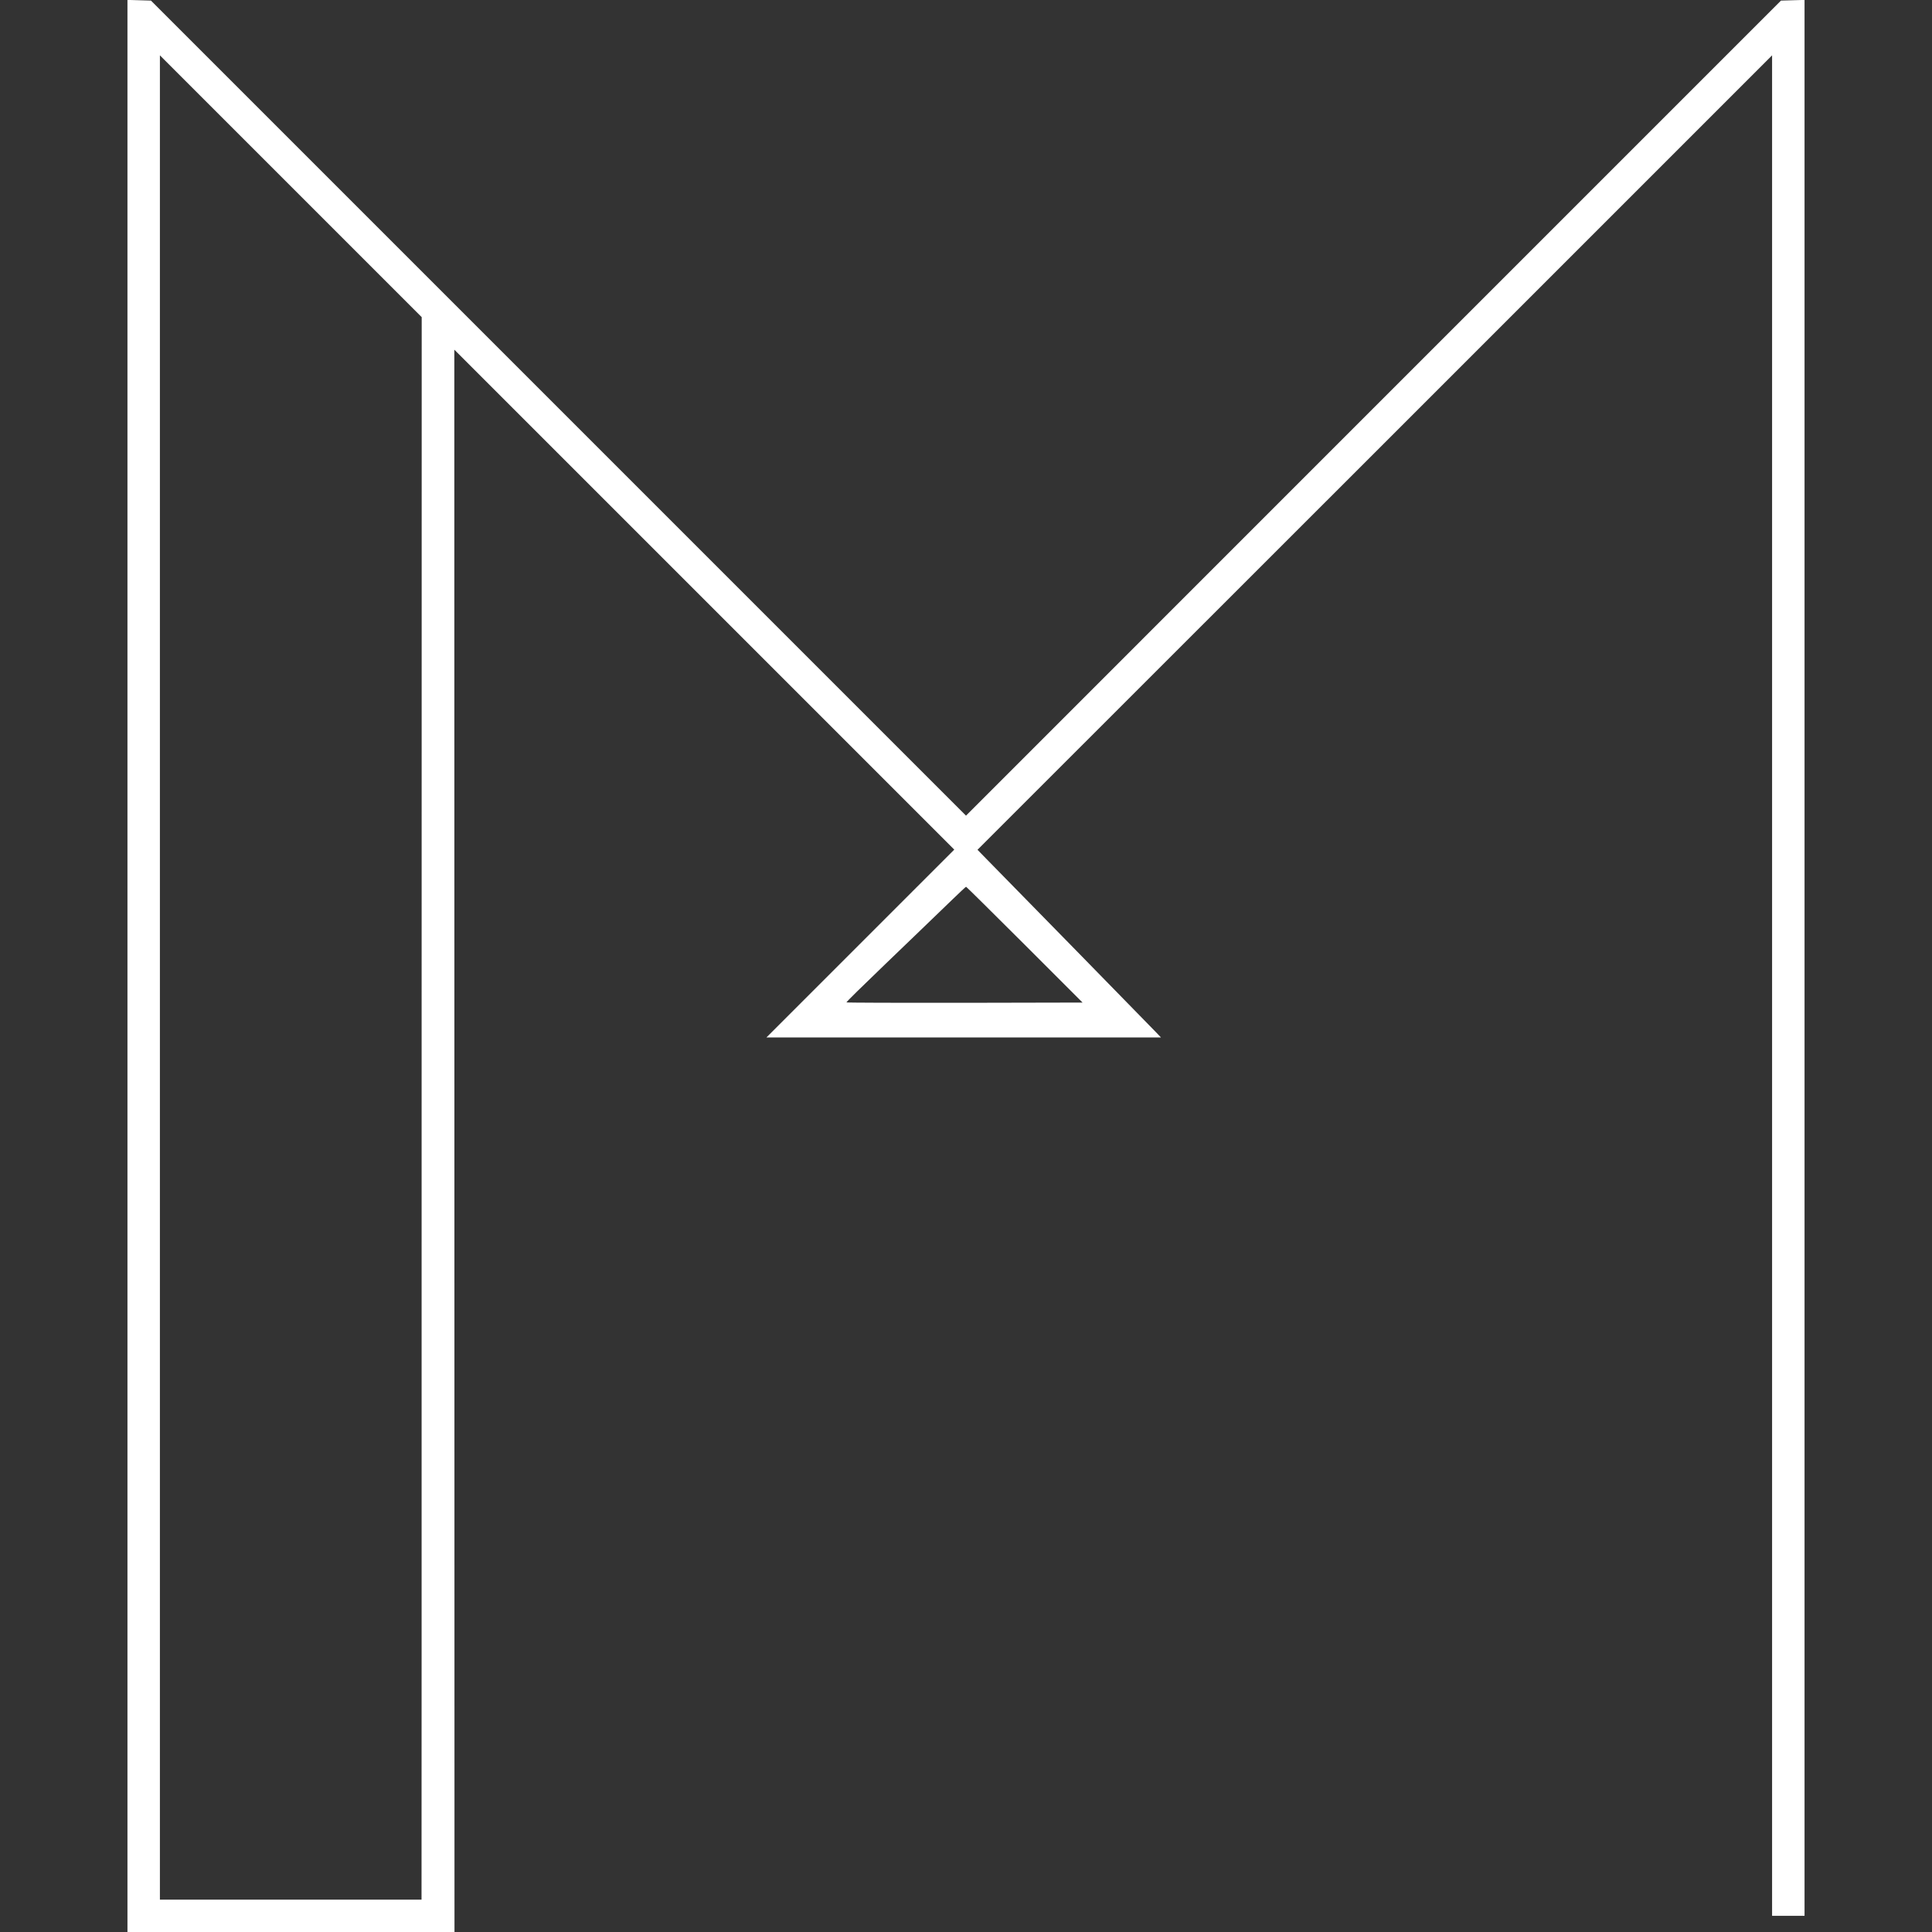 <svg enable-background="new 0 0 2304 2304" viewBox="0 0 2304 2304" xmlns="http://www.w3.org/2000/svg"><rect x="0" y="0" width="2304" height="2304" fill="#333333" stroke="none"/><path d="m152 1152v1152h390l-.1-943.5-.1-943.5 298.1 298.1 298.1 298.1-112 112-112 112h470.5l-6.1-6.4c-26.4-27.1-158-161.7-199.9-204.3l-12.8-13.1 473.9-473.7 473.7-473.7v2218.7h38.7v-2284.8l-14 .4-14.1.4-486 486-485.9 486-486-486-486-486-14-.4-14-.4zm350.8 162.8c0 515.1 0 939.7-.1 943.5v7.1h-312v-2199.4l156.1 156.1 156.1 156.1zm719.1-188.3 69.1 69.1-140.8.3c-77.5.1-140.8-.1-140.8-.5 0-.7 18.5-18.9 46-45.3 14.4-13.7 65.9-63.5 80.7-77.7 8.4-8.1 15.6-14.9 16-14.9s31.6 30.9 69.8 69z" fill="#fff"/></svg>
